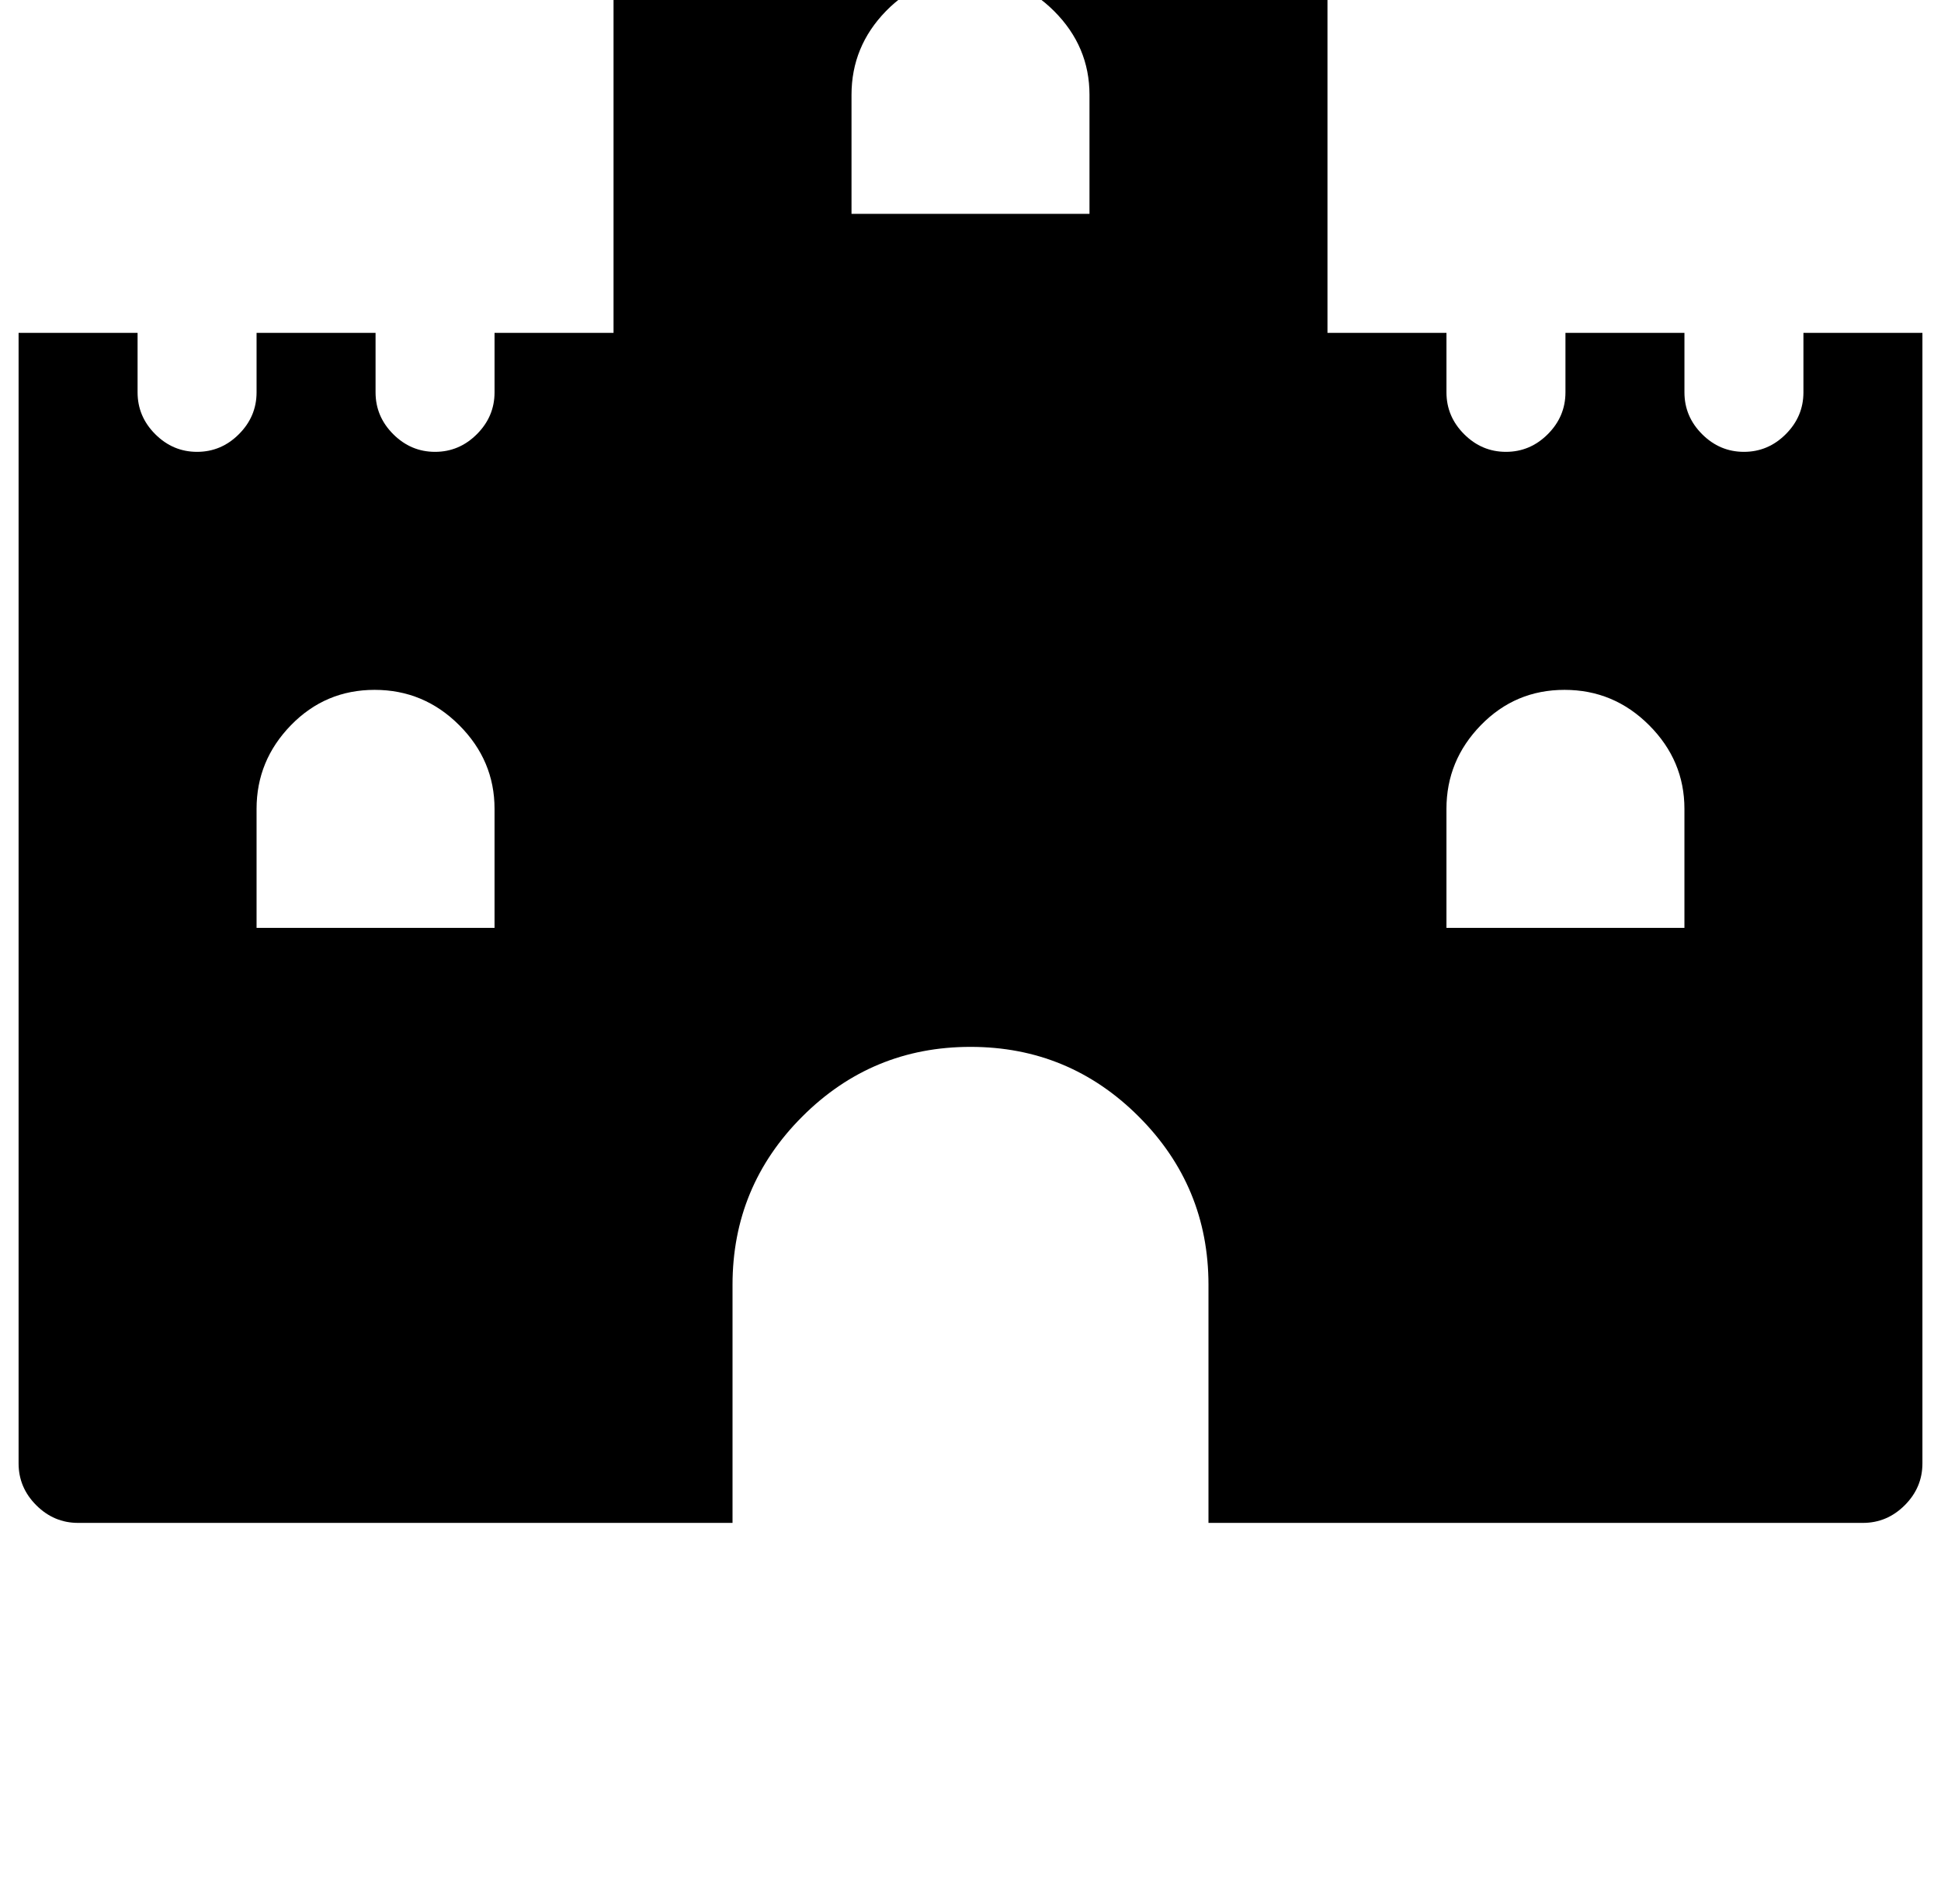 <?xml version="1.0" standalone="no"?>
<!DOCTYPE svg PUBLIC "-//W3C//DTD SVG 1.1//EN" "http://www.w3.org/Graphics/SVG/1.1/DTD/svg11.dtd" >
<svg xmlns="http://www.w3.org/2000/svg" xmlns:xlink="http://www.w3.org/1999/xlink" version="1.1" viewBox="-10 0 1044 1024">
   <path fill="currentColor"
d="M992 819h-352v-128q0 -53 -37.5 -90.5t-90.5 -37.5t-90.5 37.5t-37.5 90.5v128h-352q-13 0 -22.5 -9.5t-9.5 -22.5v-480v-32v-96h64v32q0 13 9.5 22.5t22.5 9.5t22.5 -9.5t9.5 -22.5v-32h64v32q0 13 9.5 22.5t22.5 9.5t22.5 -9.5t9.5 -22.5v-32h64v-192h-32
q-13 0 -22.5 -9.5t-9.5 -22.5v-128q0 -13 9.5 -22.5t22.5 -9.5h32v32q0 13 9.5 22.5t22.5 9.5t22.5 -9.5t9.5 -22.5v-32h64v32q0 13 9.5 22.5t22.5 9.5h64q13 0 22.5 -9.5t9.5 -22.5v-32h64v32q0 13 9.5 22.5t22.5 9.5t22.5 -9.5t9.5 -22.5v-32h32q13 0 22.5 9.5t9.5 22.5
v128q0 13 -9.5 22.5t-22.5 9.5h-32v192h64v32q0 13 9.5 22.5t22.5 9.5t22.5 -9.5t9.5 -22.5v-32h64v32q0 13 9.5 22.5t22.5 9.5t22.5 -9.5t9.5 -22.5v-32h64v96v32v480q0 13 -9.5 22.5t-22.5 9.5zM256 435q0 -26 -19 -45t-45.5 -19t-45 19t-18.5 45v64h128v-64zM576 51
q0 -26 -19 -45t-45.5 -19t-45 19t-18.5 45v64h128v-64zM896 435q0 -26 -19 -45t-45.5 -19t-45 19t-18.5 45v64h128v-64z" />
</svg>
